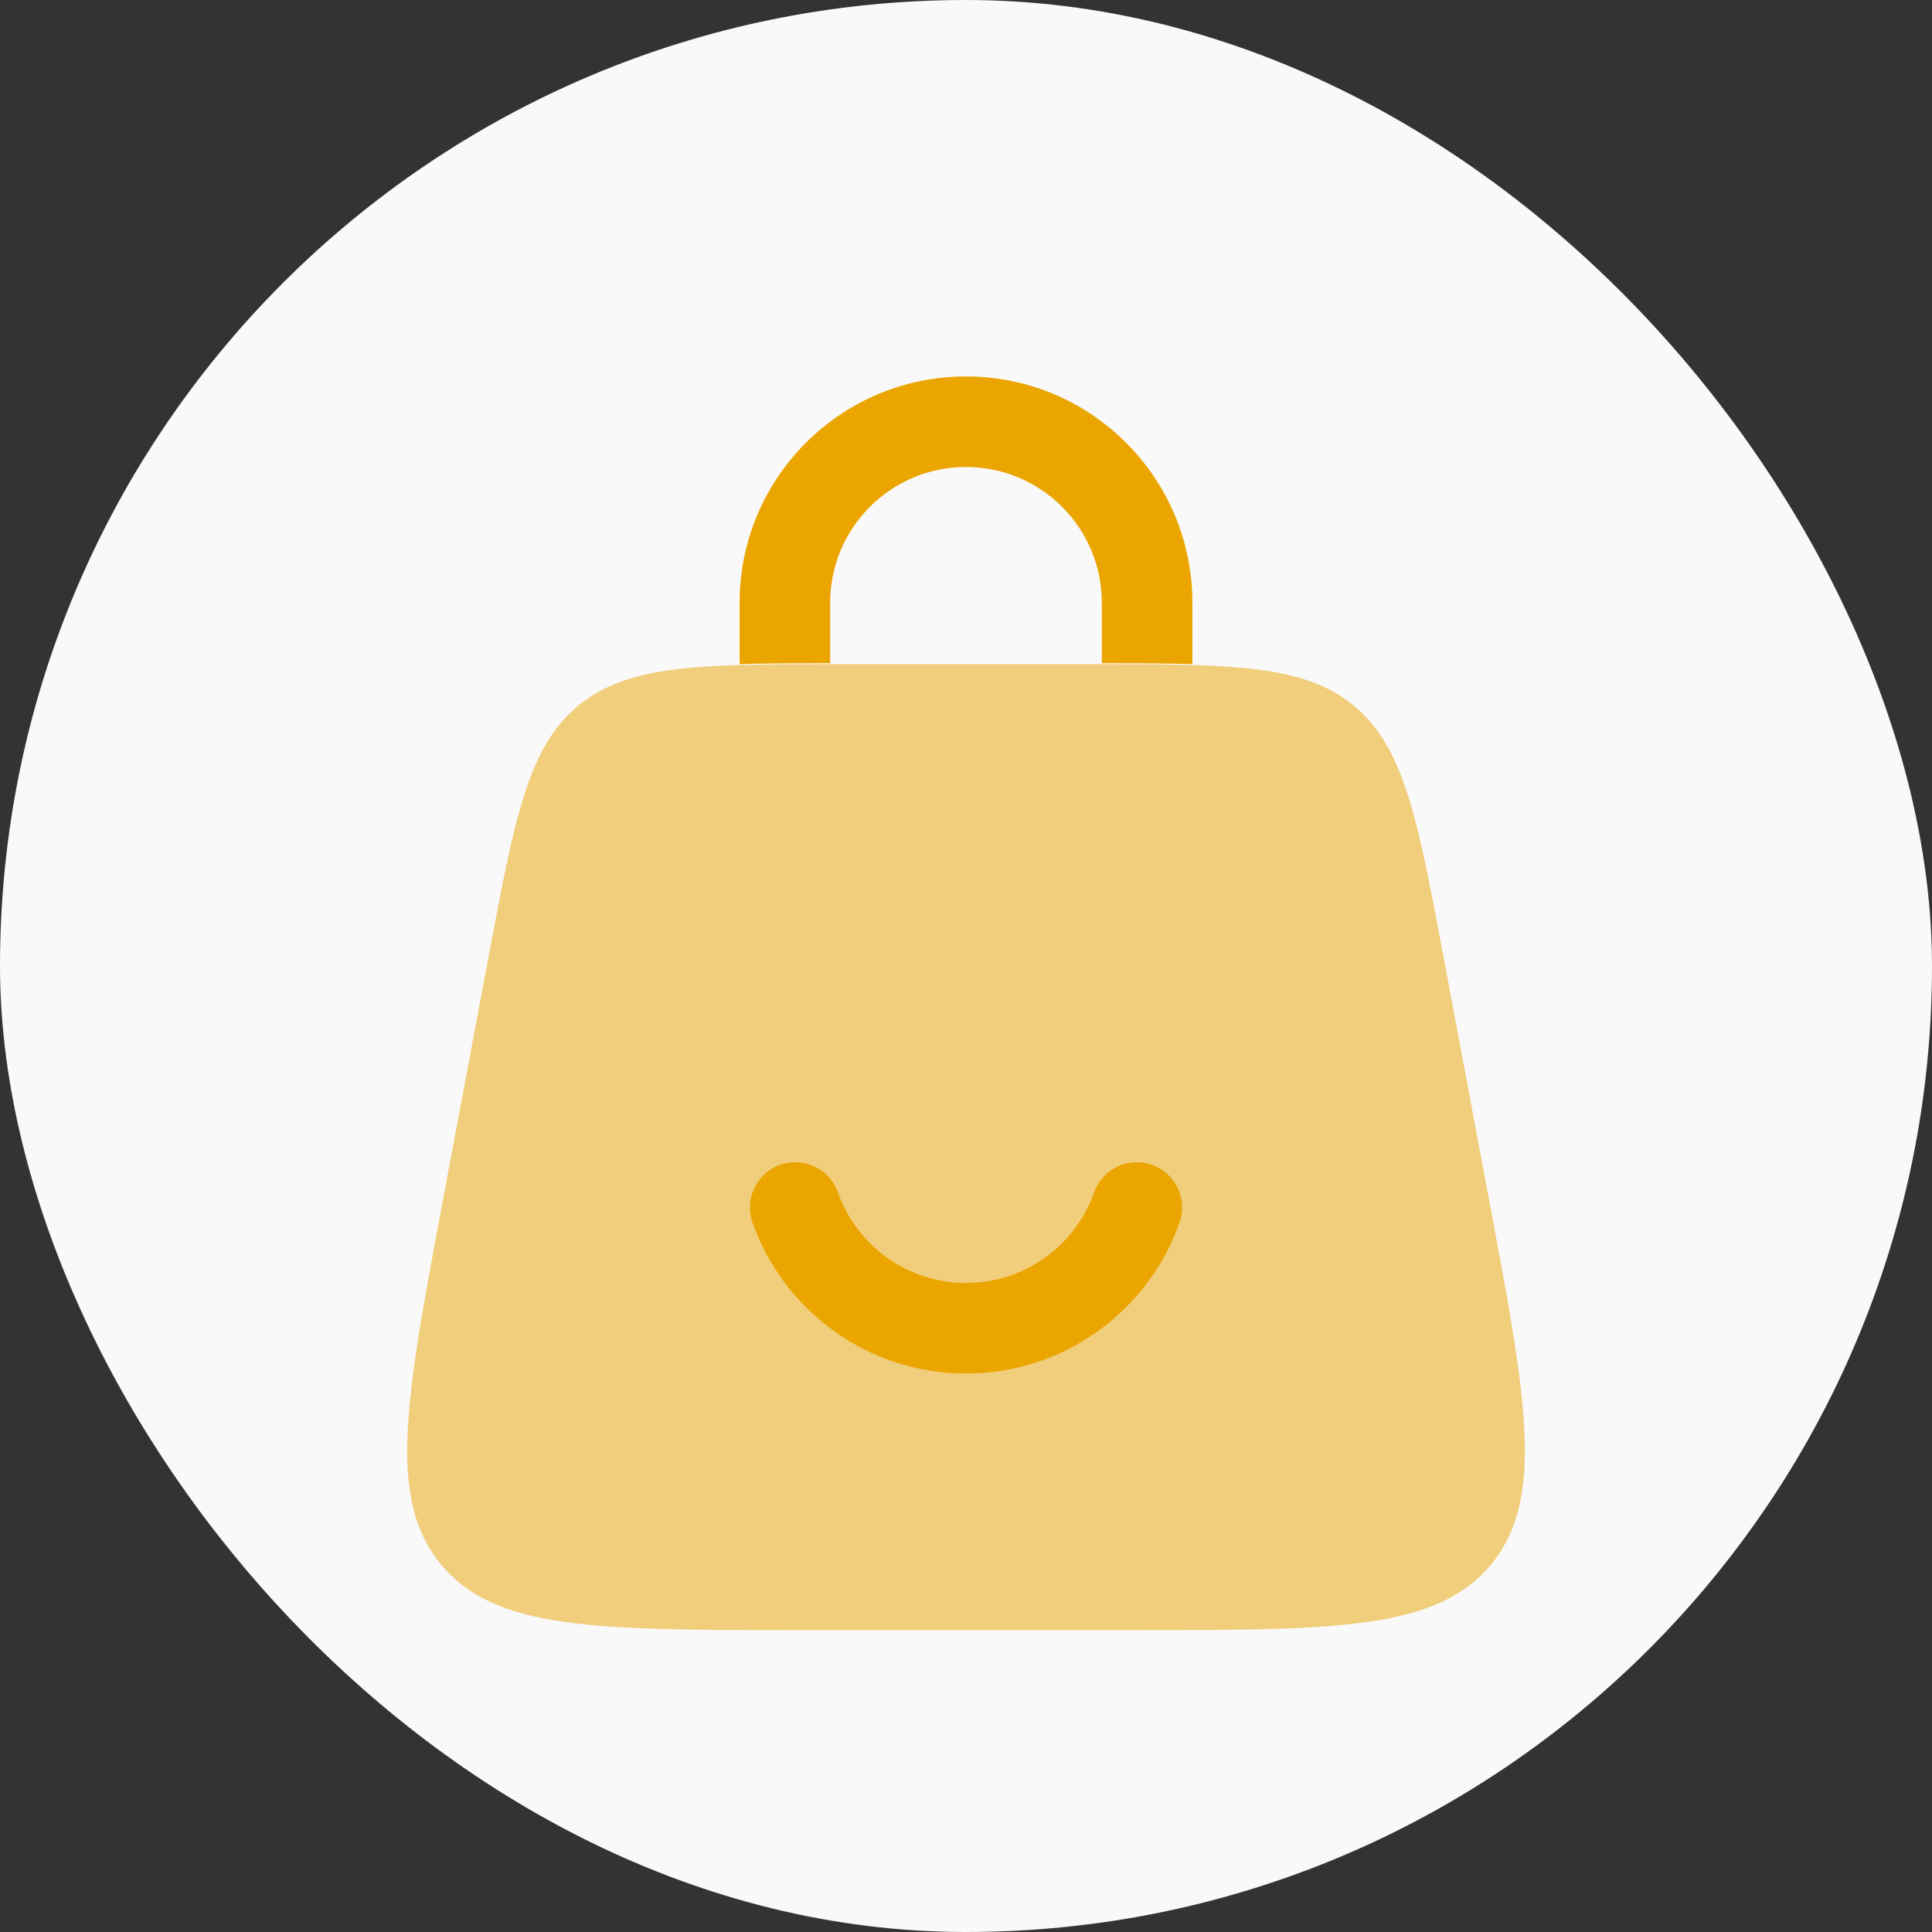 <svg width="32" height="32" viewBox="0 0 32 32" fill="none" xmlns="http://www.w3.org/2000/svg">
<rect x="0" y="0" width="32" height="32" fill="#333333" stroke="none"/>
<rect width="32" height="32" rx="16" fill="#F9F9F9"/>
<path opacity="0.5" d="M8.083 15.894C8.522 13.553 8.741 12.383 9.574 11.691C10.408 11 11.598 11 13.98 11H18.021C20.403 11 21.593 11 22.427 11.691C23.26 12.383 23.479 13.553 23.918 15.894L24.668 19.894C25.285 23.186 25.594 24.832 24.694 25.916C23.794 27 22.12 27 18.771 27H13.23C9.881 27 8.206 27 7.307 25.916C6.407 24.832 6.716 23.186 7.333 19.894L8.083 15.894Z" fill="#EBA500"/>
<path d="M13.75 9.985C13.75 8.742 14.757 7.735 16 7.735C17.243 7.735 18.25 8.742 18.25 9.985V10.985C18.816 10.985 19.312 10.987 19.75 11C19.75 10.995 19.75 10.99 19.75 10.985V9.985C19.75 7.914 18.071 6.235 16 6.235C13.929 6.235 12.25 7.914 12.25 9.985V10.985C12.25 10.99 12.25 10.995 12.25 11C12.688 10.987 13.184 10.985 13.75 10.985V9.985Z" fill="#EBA500"/>
<path d="M13.878 19.75C14.188 20.625 15.022 21.25 16 21.25C16.979 21.25 17.813 20.625 18.123 19.75C18.261 19.36 18.689 19.155 19.08 19.293C19.47 19.431 19.675 19.859 19.537 20.25C19.022 21.705 17.634 22.75 16 22.75C14.367 22.75 12.978 21.705 12.464 20.25C12.326 19.859 12.531 19.431 12.921 19.293C13.312 19.155 13.74 19.36 13.878 19.75Z" fill="#EBA500"/>
</svg>
